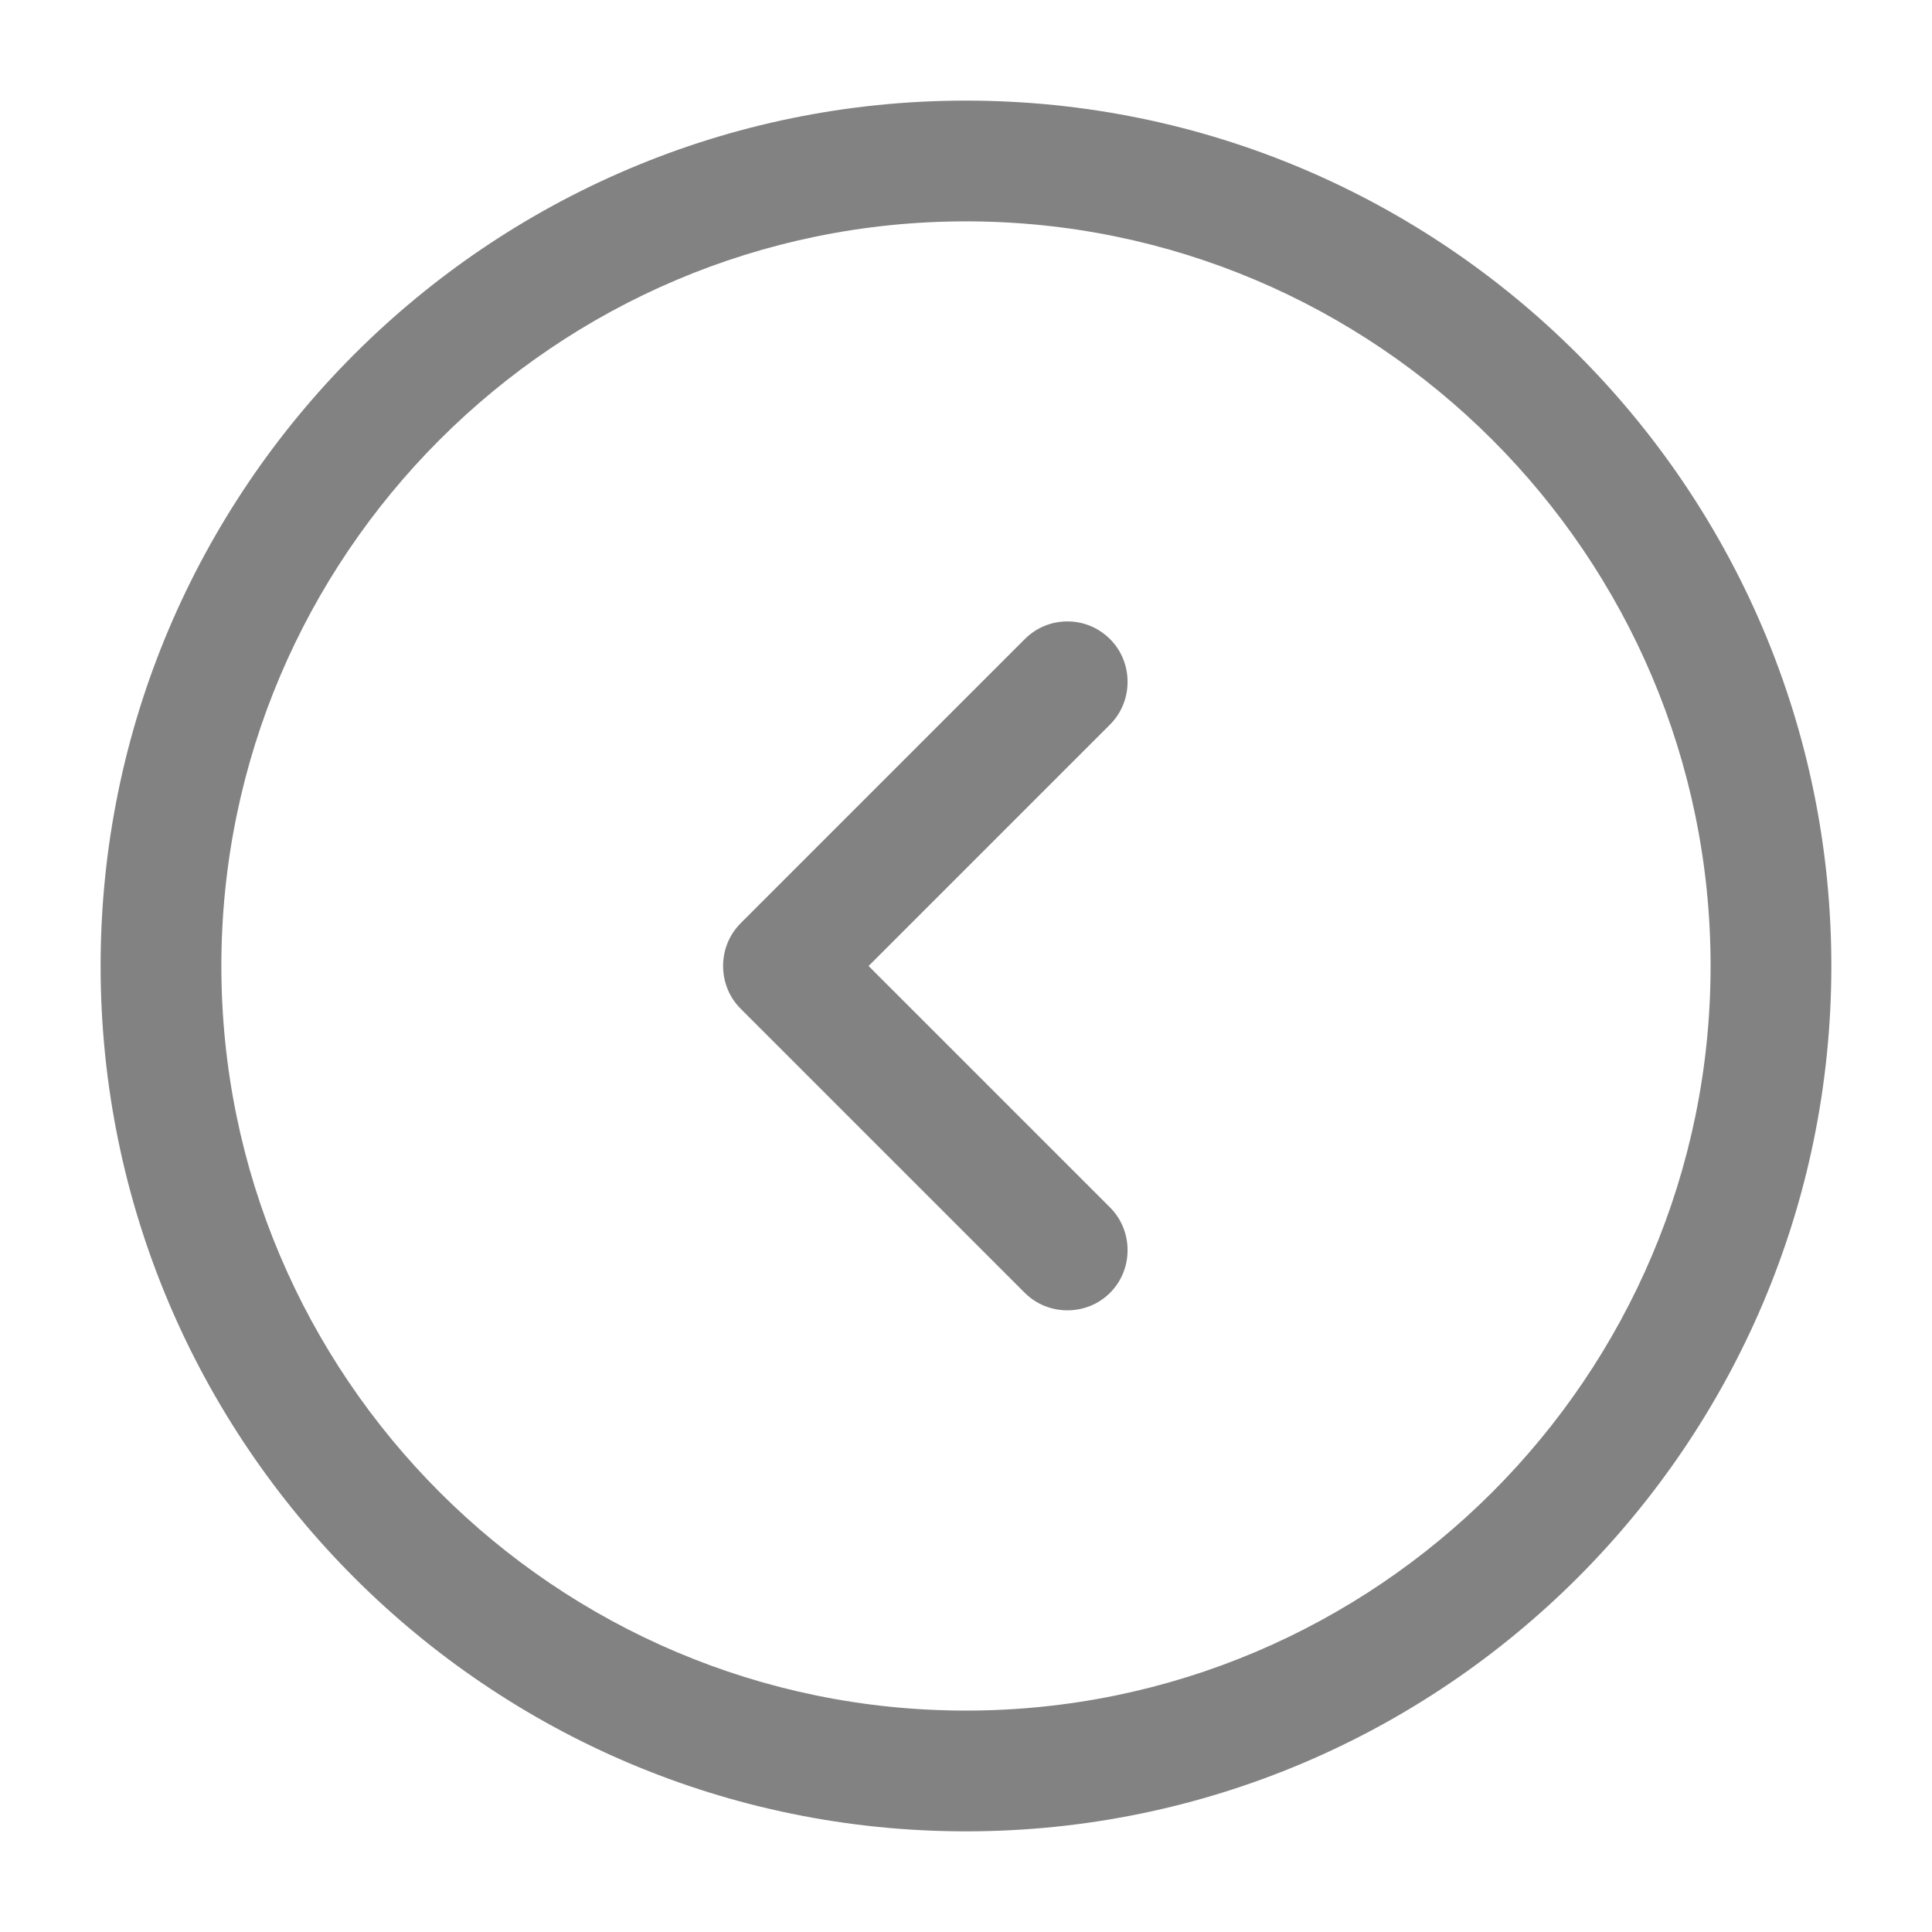 <svg width='40' height='40' viewBox='0 0 40 40' fill='none' xmlns='http://www.w3.org/2000/svg'><path d='M19.999 2.083C29.883 2.083 37.916 10.116 37.916 19.999C37.916 29.883 29.883 37.916 19.999 37.916C10.116 37.916 2.083 29.883 2.083 19.999C2.083 10.116 10.116 2.083 19.999 2.083ZM19.999 35.416C28.499 35.416 35.416 28.499 35.416 19.999C35.416 11.499 28.499 4.583 19.999 4.583C11.499 4.583 4.583 11.499 4.583 19.999C4.583 28.499 11.499 35.416 19.999 35.416Z' fill='#828282'/><path d='M22.1 12.866C22.416 12.866 22.733 12.983 22.983 13.233C23.466 13.716 23.466 14.516 22.983 15L17.983 20L22.983 25C23.466 25.483 23.466 26.283 22.983 26.766C22.5 27.25 21.7 27.25 21.216 26.766L15.333 20.883C14.85 20.4 14.85 19.6 15.333 19.116L21.216 13.233C21.466 12.983 21.783 12.866 22.1 12.866Z' fill='#828282'/></svg>